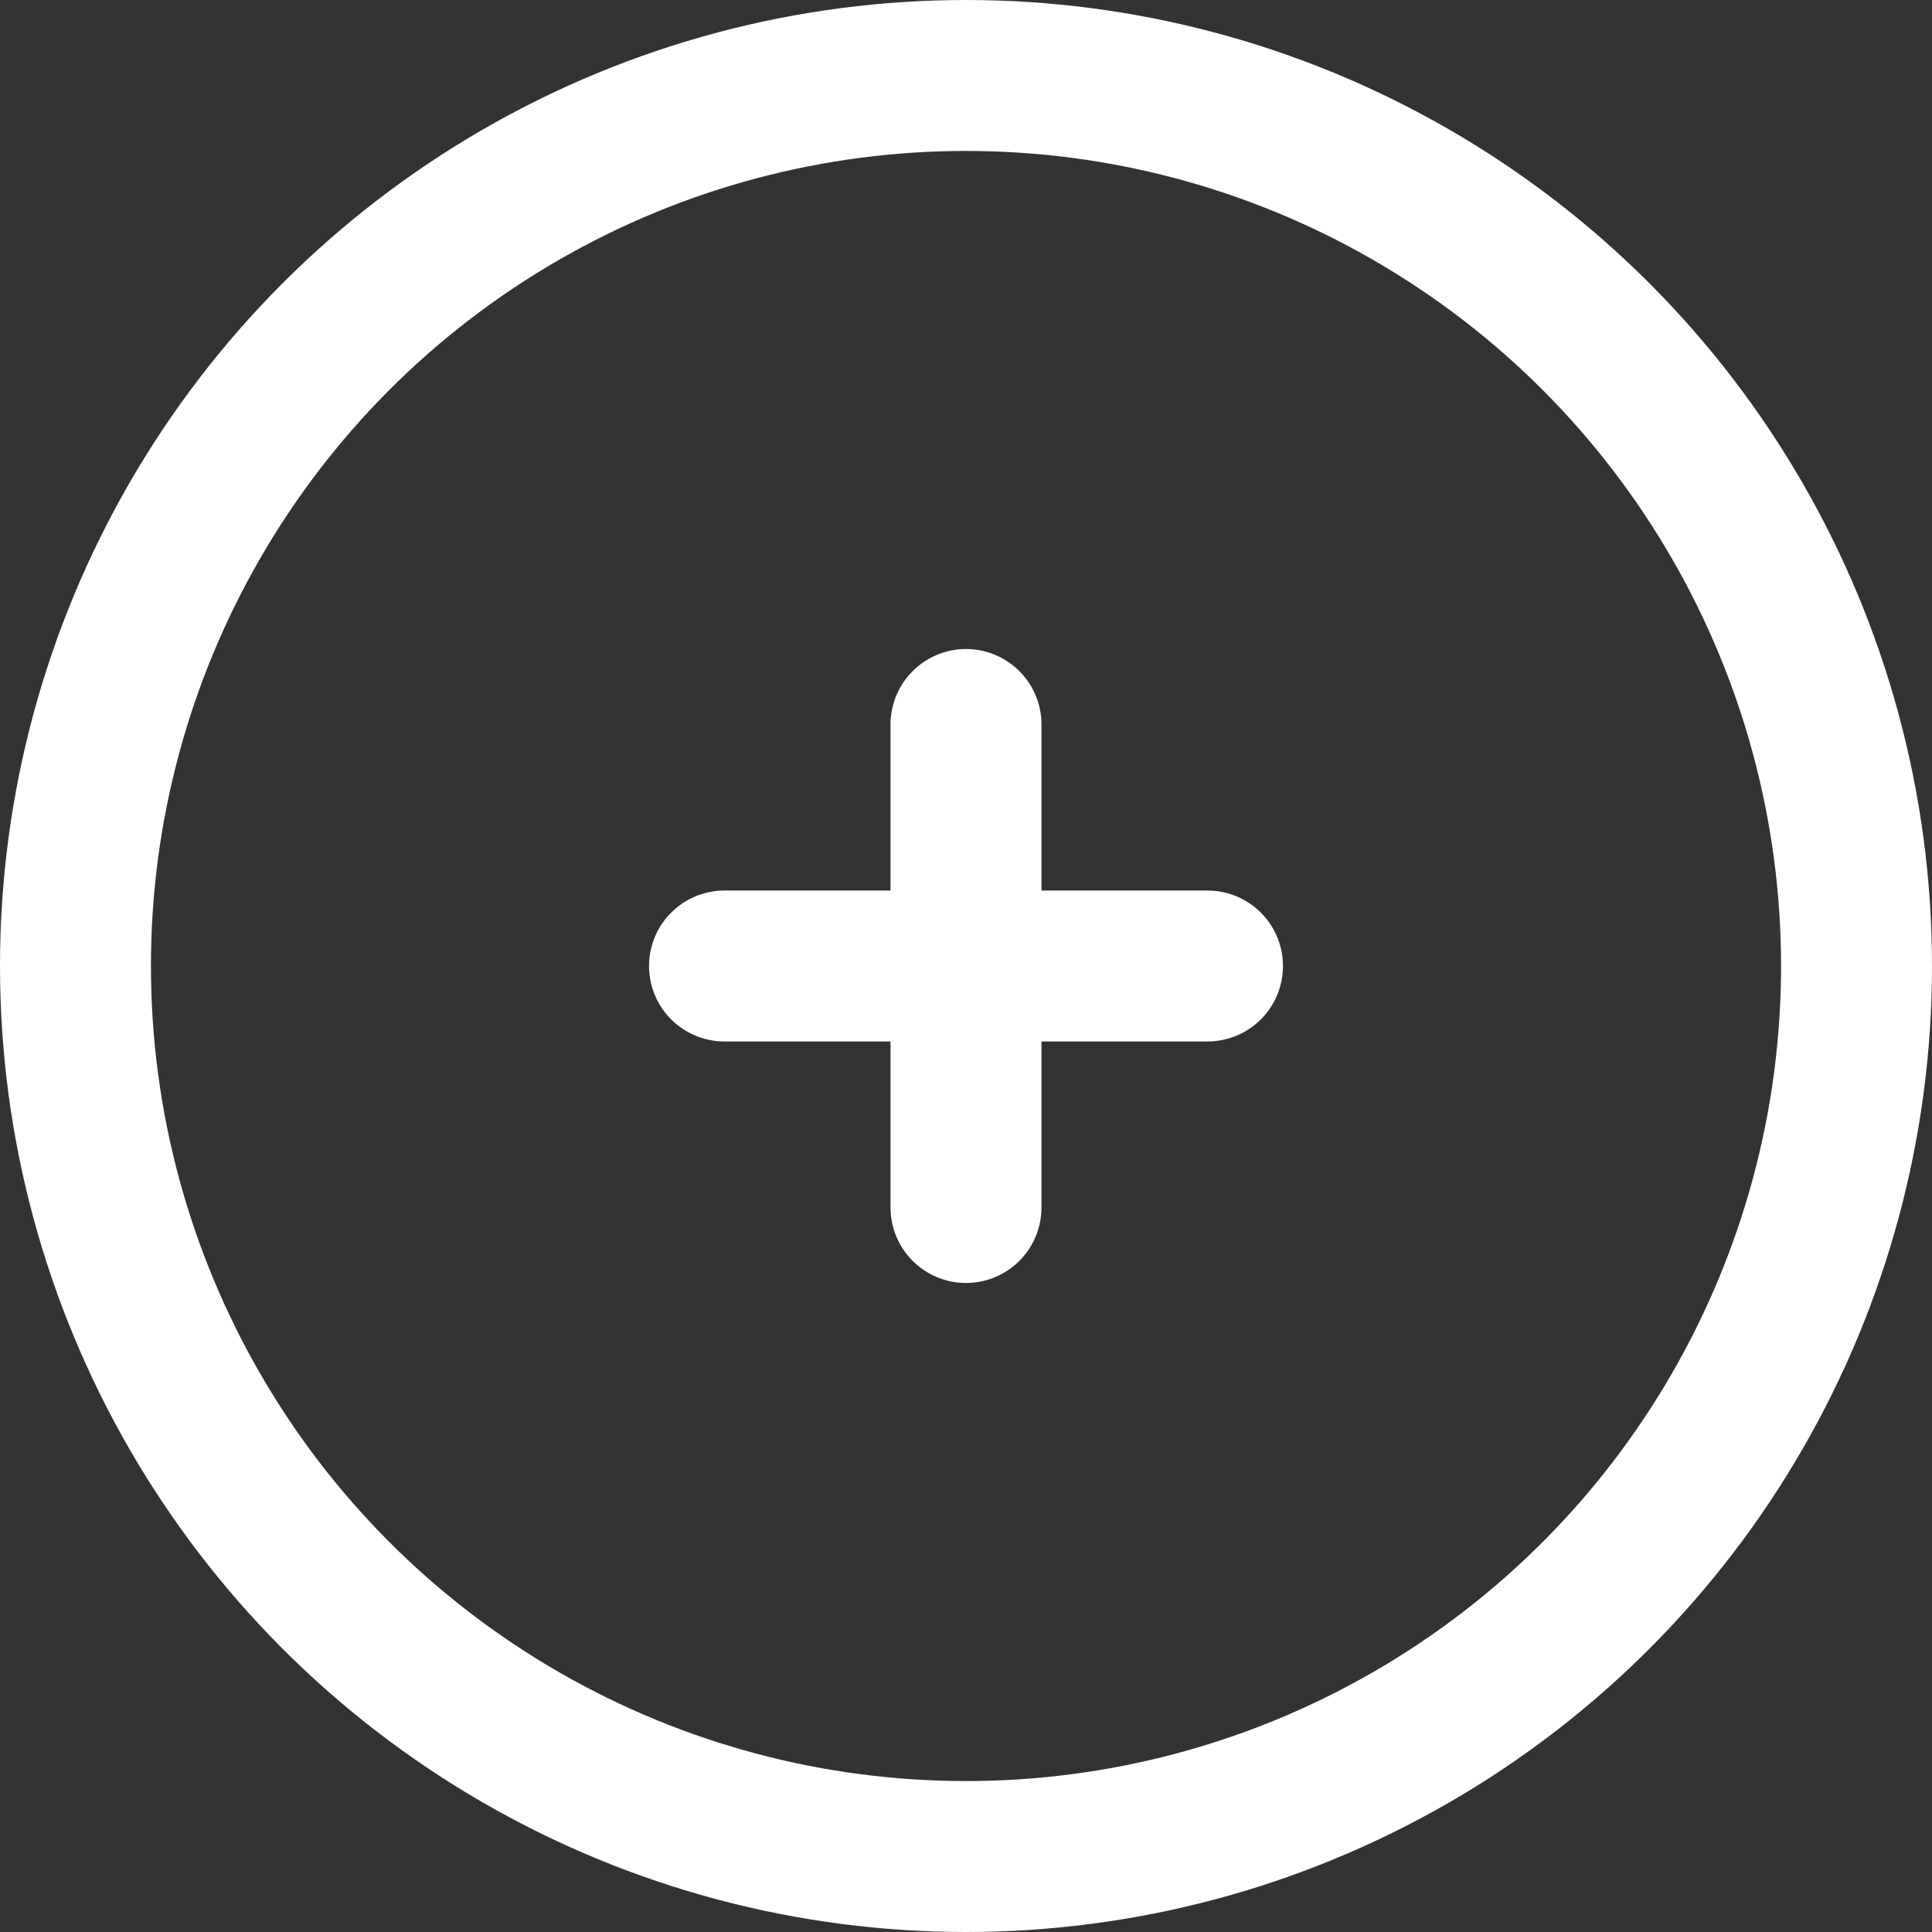 <svg width="64" height="64" viewBox="0 0 64 64" fill="none" xmlns="http://www.w3.org/2000/svg">
<rect x="0" y="0" width="64" height="64" fill="#333333" stroke="none"/>
<circle cx="32" cy="32" r="29.5" stroke="white" stroke-width="5"/>
<path d="M32 24V40" stroke="white" stroke-width="5" stroke-linecap="round"/>
<path d="M24 32H40" stroke="white" stroke-width="5" stroke-linecap="round"/>
</svg>
